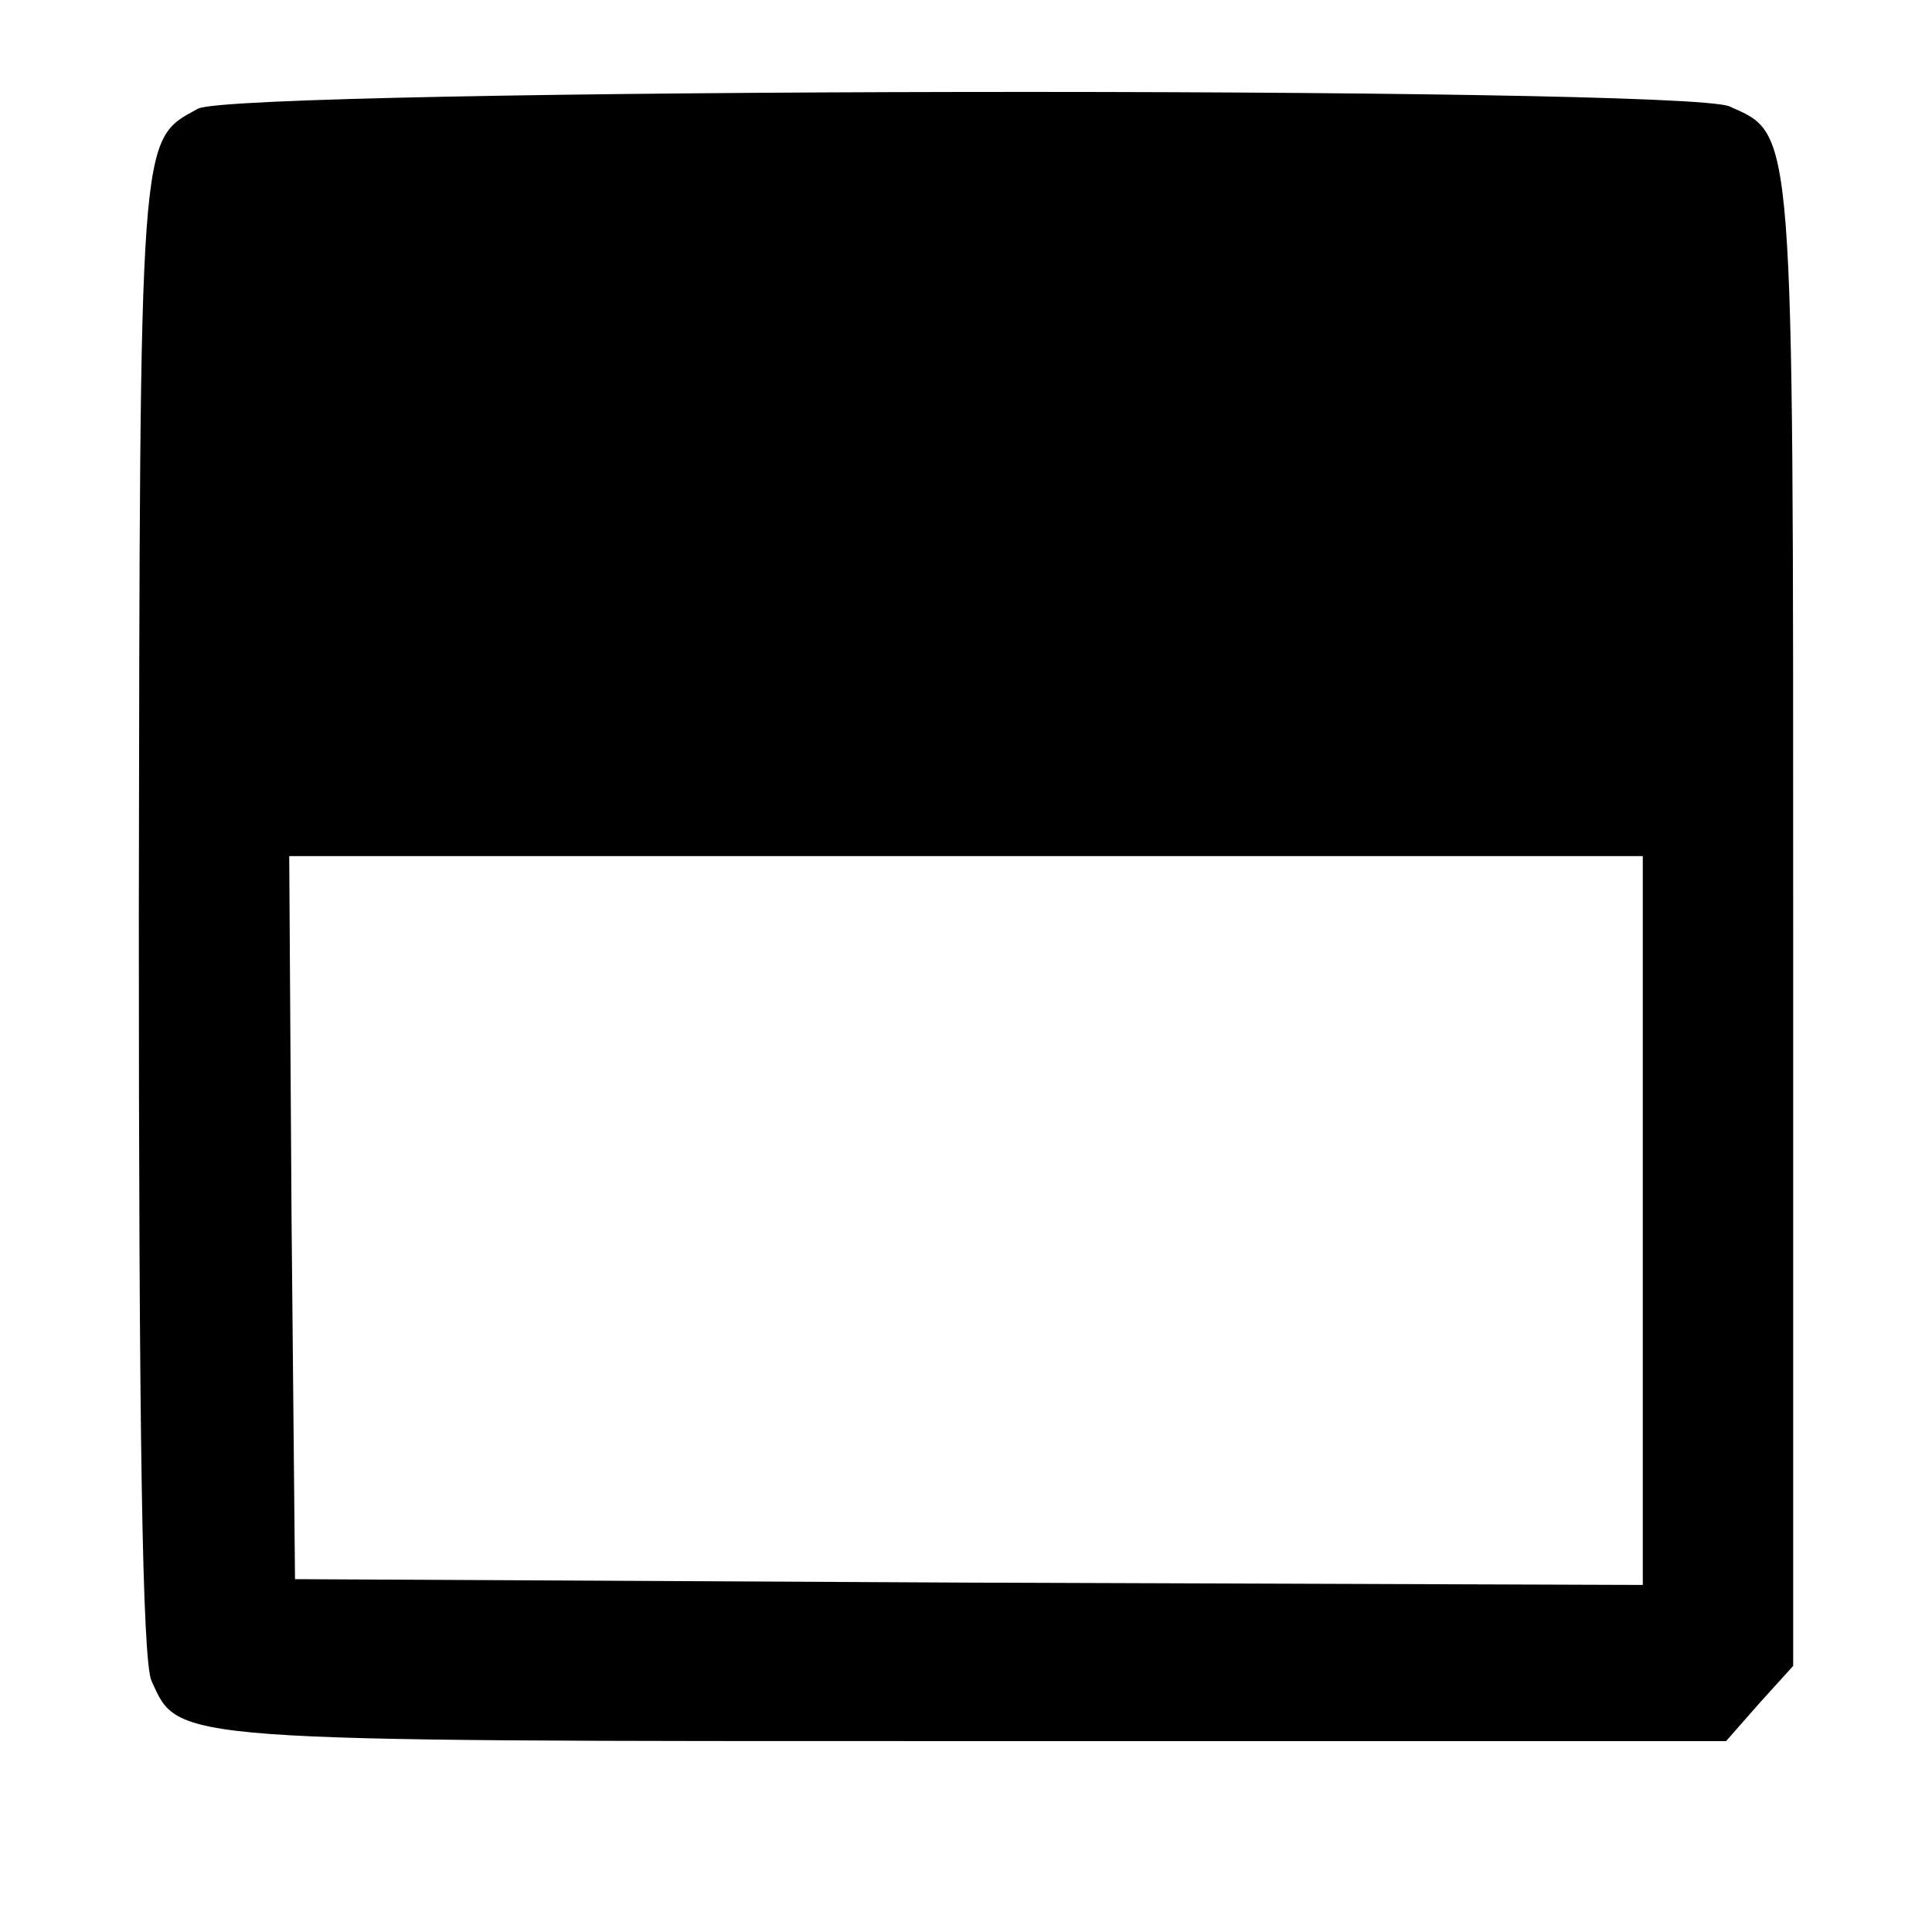 <?xml version="1.0" standalone="no"?>
<!DOCTYPE svg PUBLIC "-//W3C//DTD SVG 20010904//EN"
 "http://www.w3.org/TR/2001/REC-SVG-20010904/DTD/svg10.dtd">
<svg version="1.0" xmlns="http://www.w3.org/2000/svg"
 width="167pt" height="167pt" viewBox="0 0 167 167"
 preserveAspectRatio="xMidYMid meet">

<g transform="translate(0,167) scale(0.1,-0.1)"
fill="#000000" stroke="none">
<path d="M171 1576 c-51 -28 -50 -15 -51 -698 0 -446 3 -644 11 -661 24 -53
13 -52 711 -52 l650 0 29 33 29 32 0 641 c0 695 1 682 -55 707 -40 18 -1291
16 -1324 -2z m1249 -961 l0 -315 -582 2 -583 3 -3 313 -2 312 585 0 585 0 0
-315z"/>
</g>
</svg>
